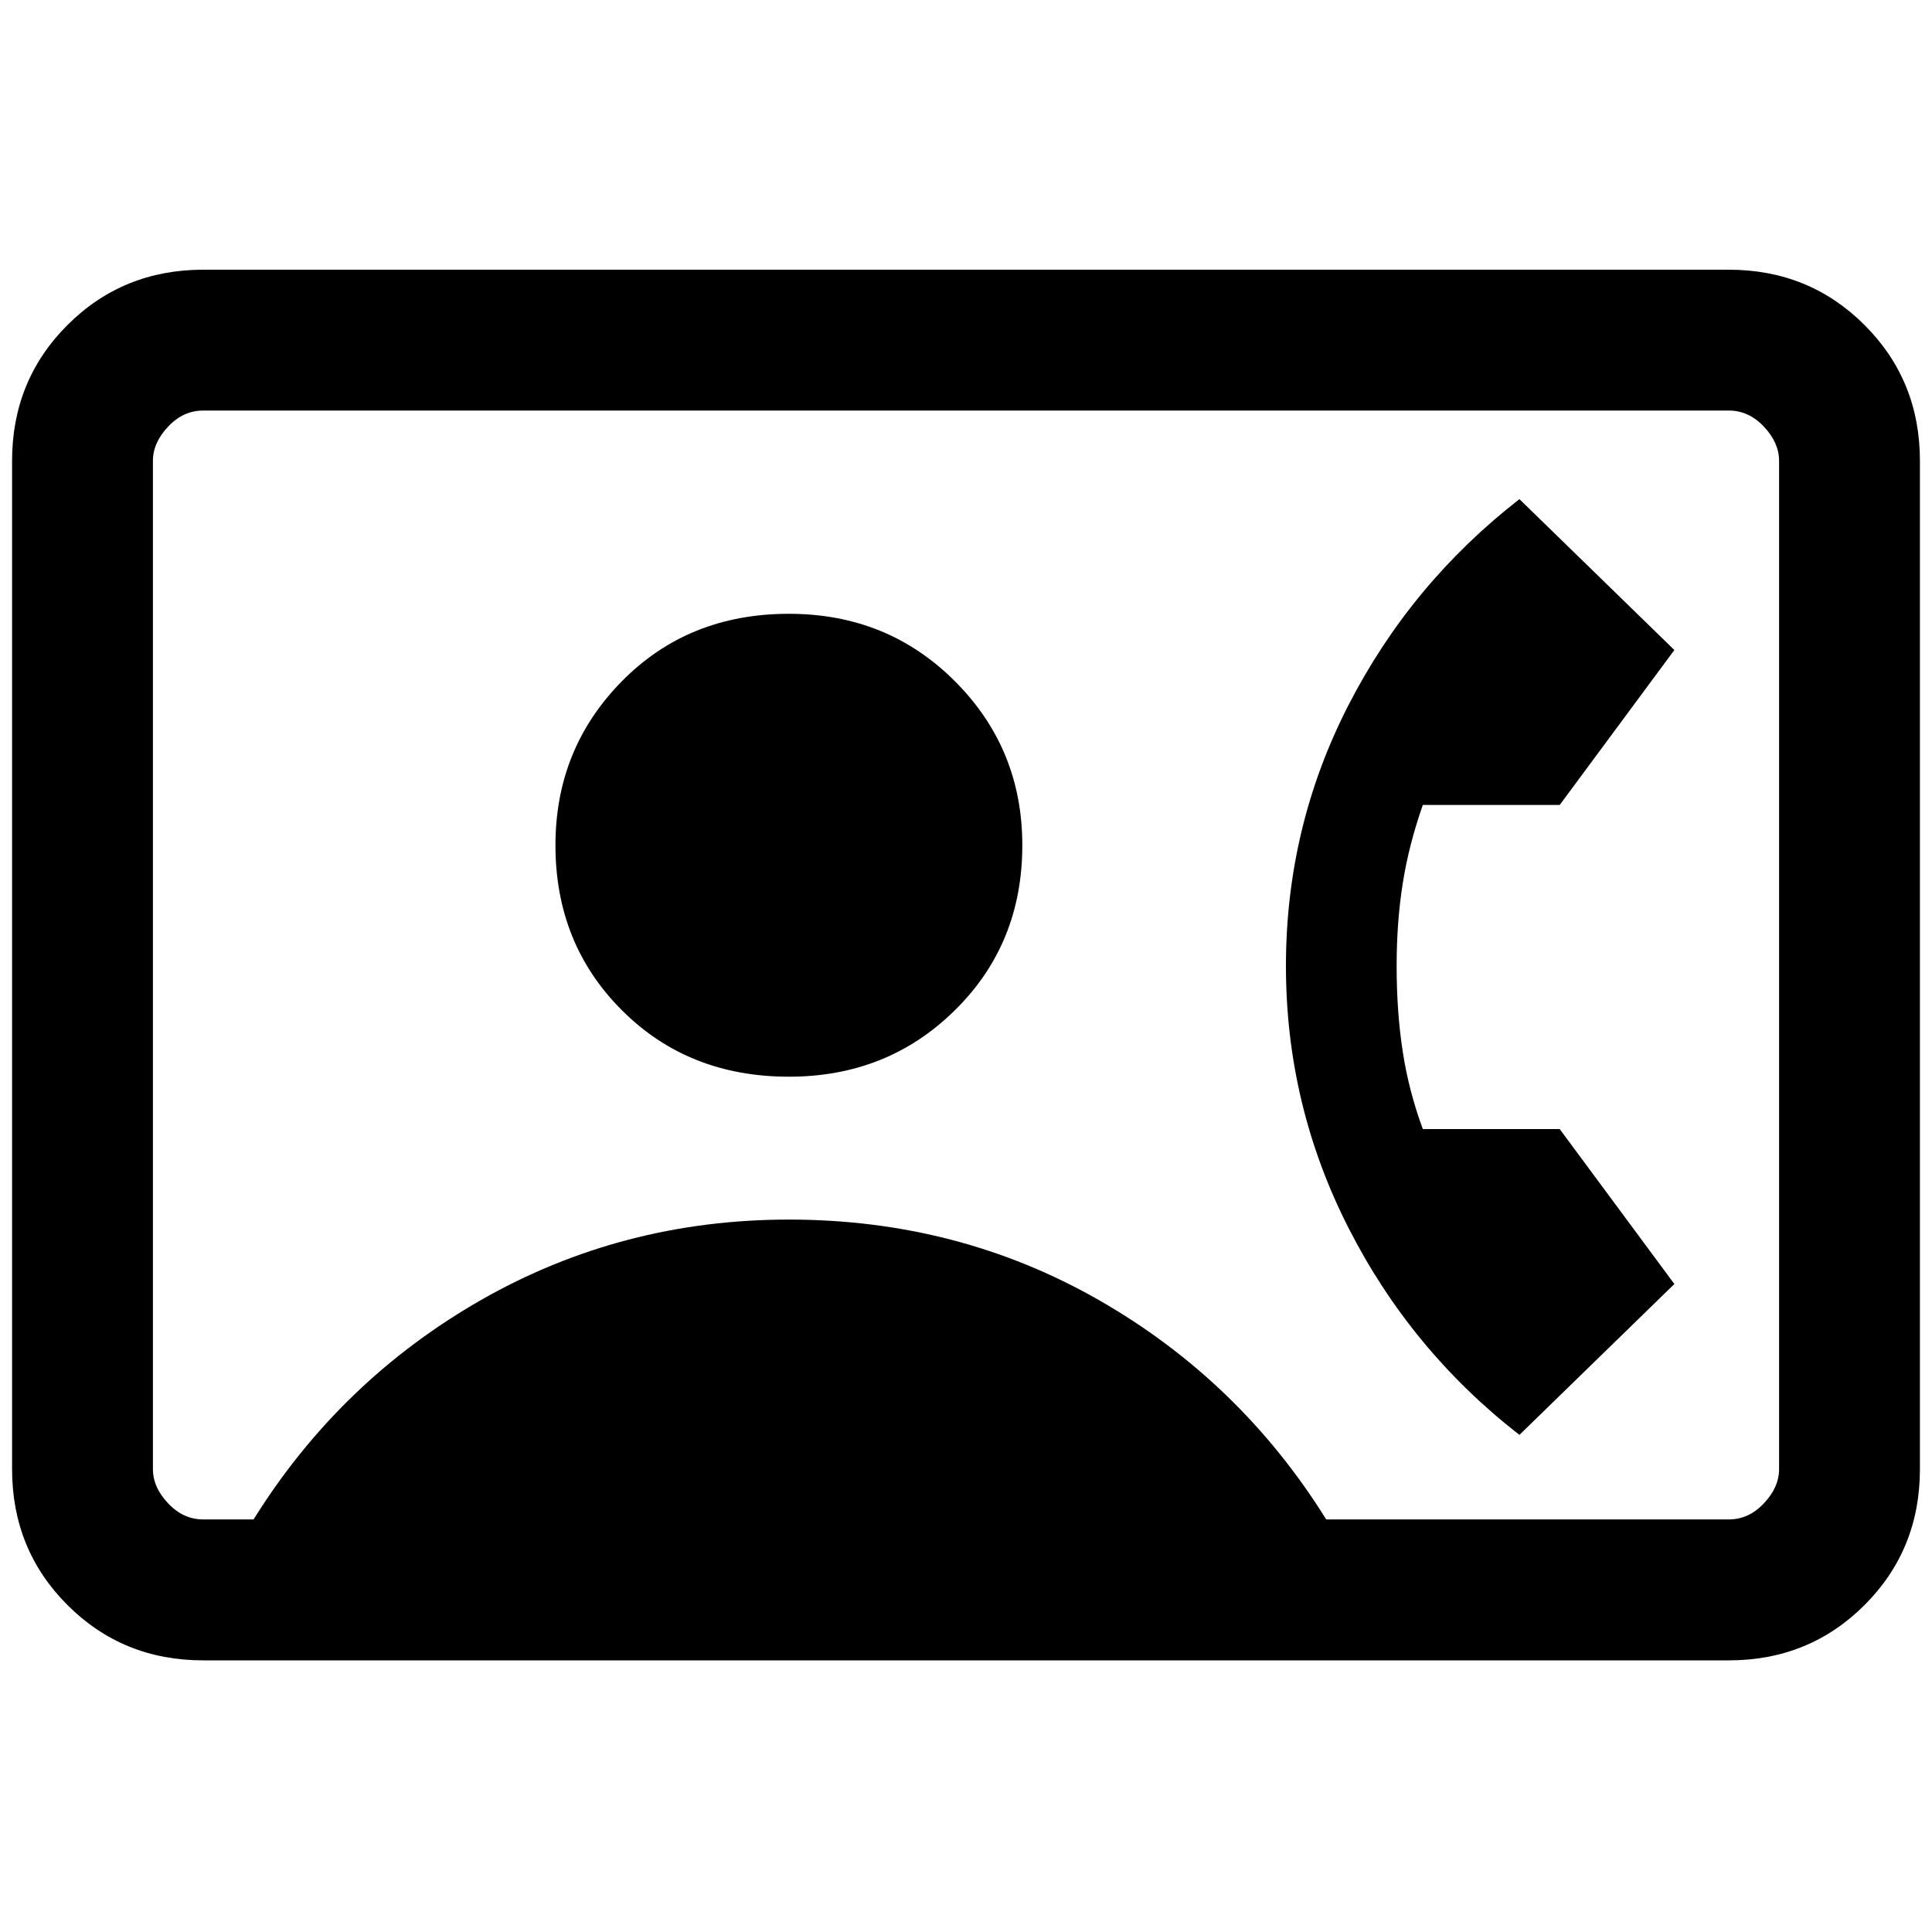 <svg xmlns="http://www.w3.org/2000/svg" height="20" width="20"><path d="M2.104 17.188q-.833 0-1.406-.573t-.573-1.407V4.771q0-.833.573-1.406t1.406-.573h15.792q.833 0 1.406.573t.573 1.406v10.437q0 .834-.573 1.407-.573.573-1.406.573Zm11.625-1.459h4.167q.208 0 .364-.167.157-.166.157-.354V4.771q0-.188-.157-.354-.156-.167-.364-.167H2.104q-.208 0-.364.167-.157.166-.157.354v10.437q0 .188.157.354.156.167.364.167h.521q.896-1.437 2.354-2.271 1.459-.833 3.188-.833 1.75 0 3.208.833 1.458.834 2.354 2.271Zm-5.562-4.583q1.021 0 1.718-.688.698-.687.698-1.708 0-1-.698-1.698-.697-.698-1.718-.698-1.042 0-1.729.698-.688.698-.688 1.698 0 1.021.688 1.708.687.688 1.729.688Zm7.562 3.708q-1.125-.875-1.771-2.146-.646-1.27-.646-2.708 0-1.438.646-2.698t1.771-2.135l1.604 1.562-1.187 1.604h-1.417q-.146.417-.208.813-.063.396-.063.854 0 .479.063.885.062.407.208.803h1.417l1.187 1.604Z"/></svg>